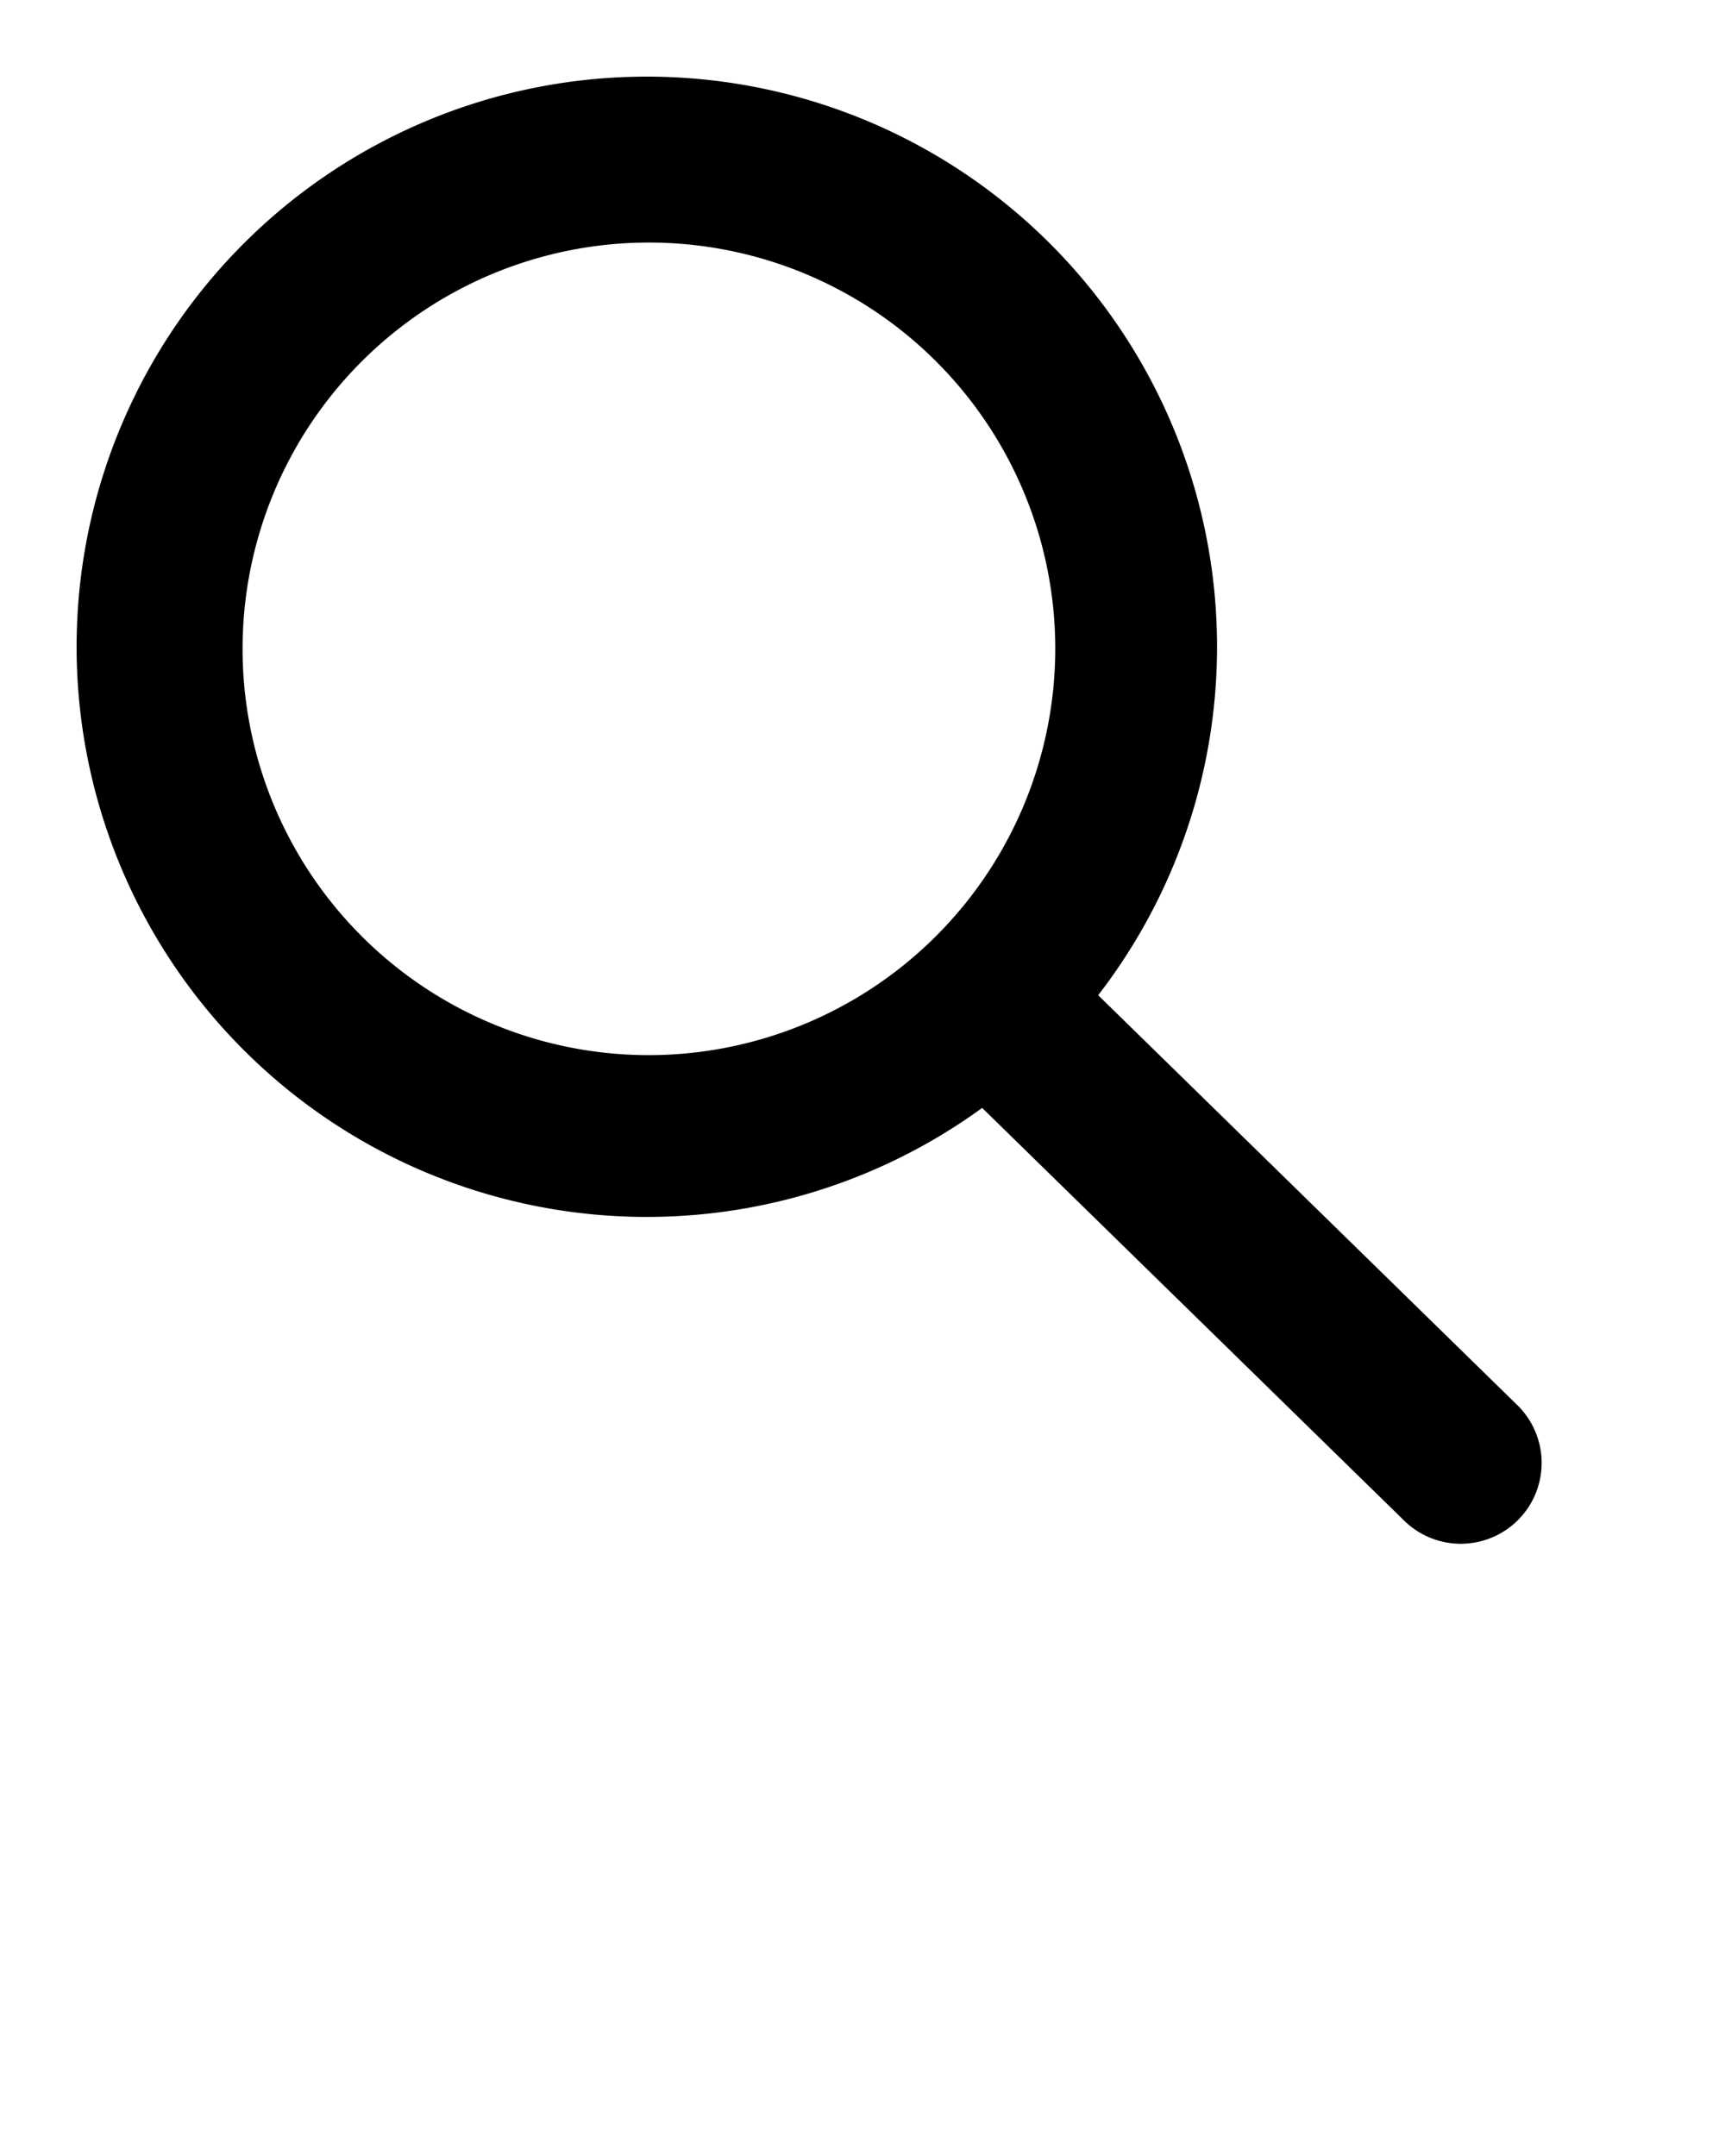 <svg xmlns="http://www.w3.org/2000/svg" viewBox="0 0 32 40" x="0px" y="0px"><g data-name="Layer 33"><path d="M28.132,26.054l-7.76-7.59a10.578,10.578,0,1,0-2.152,2.091l7.815,7.644a1.5,1.5,0,1,0,2.098-2.144ZM12.038,19.576a7.538,7.538,0,1,1,7.538-7.538A7.547,7.547,0,0,1,12.038,19.576Z"/></g></svg>